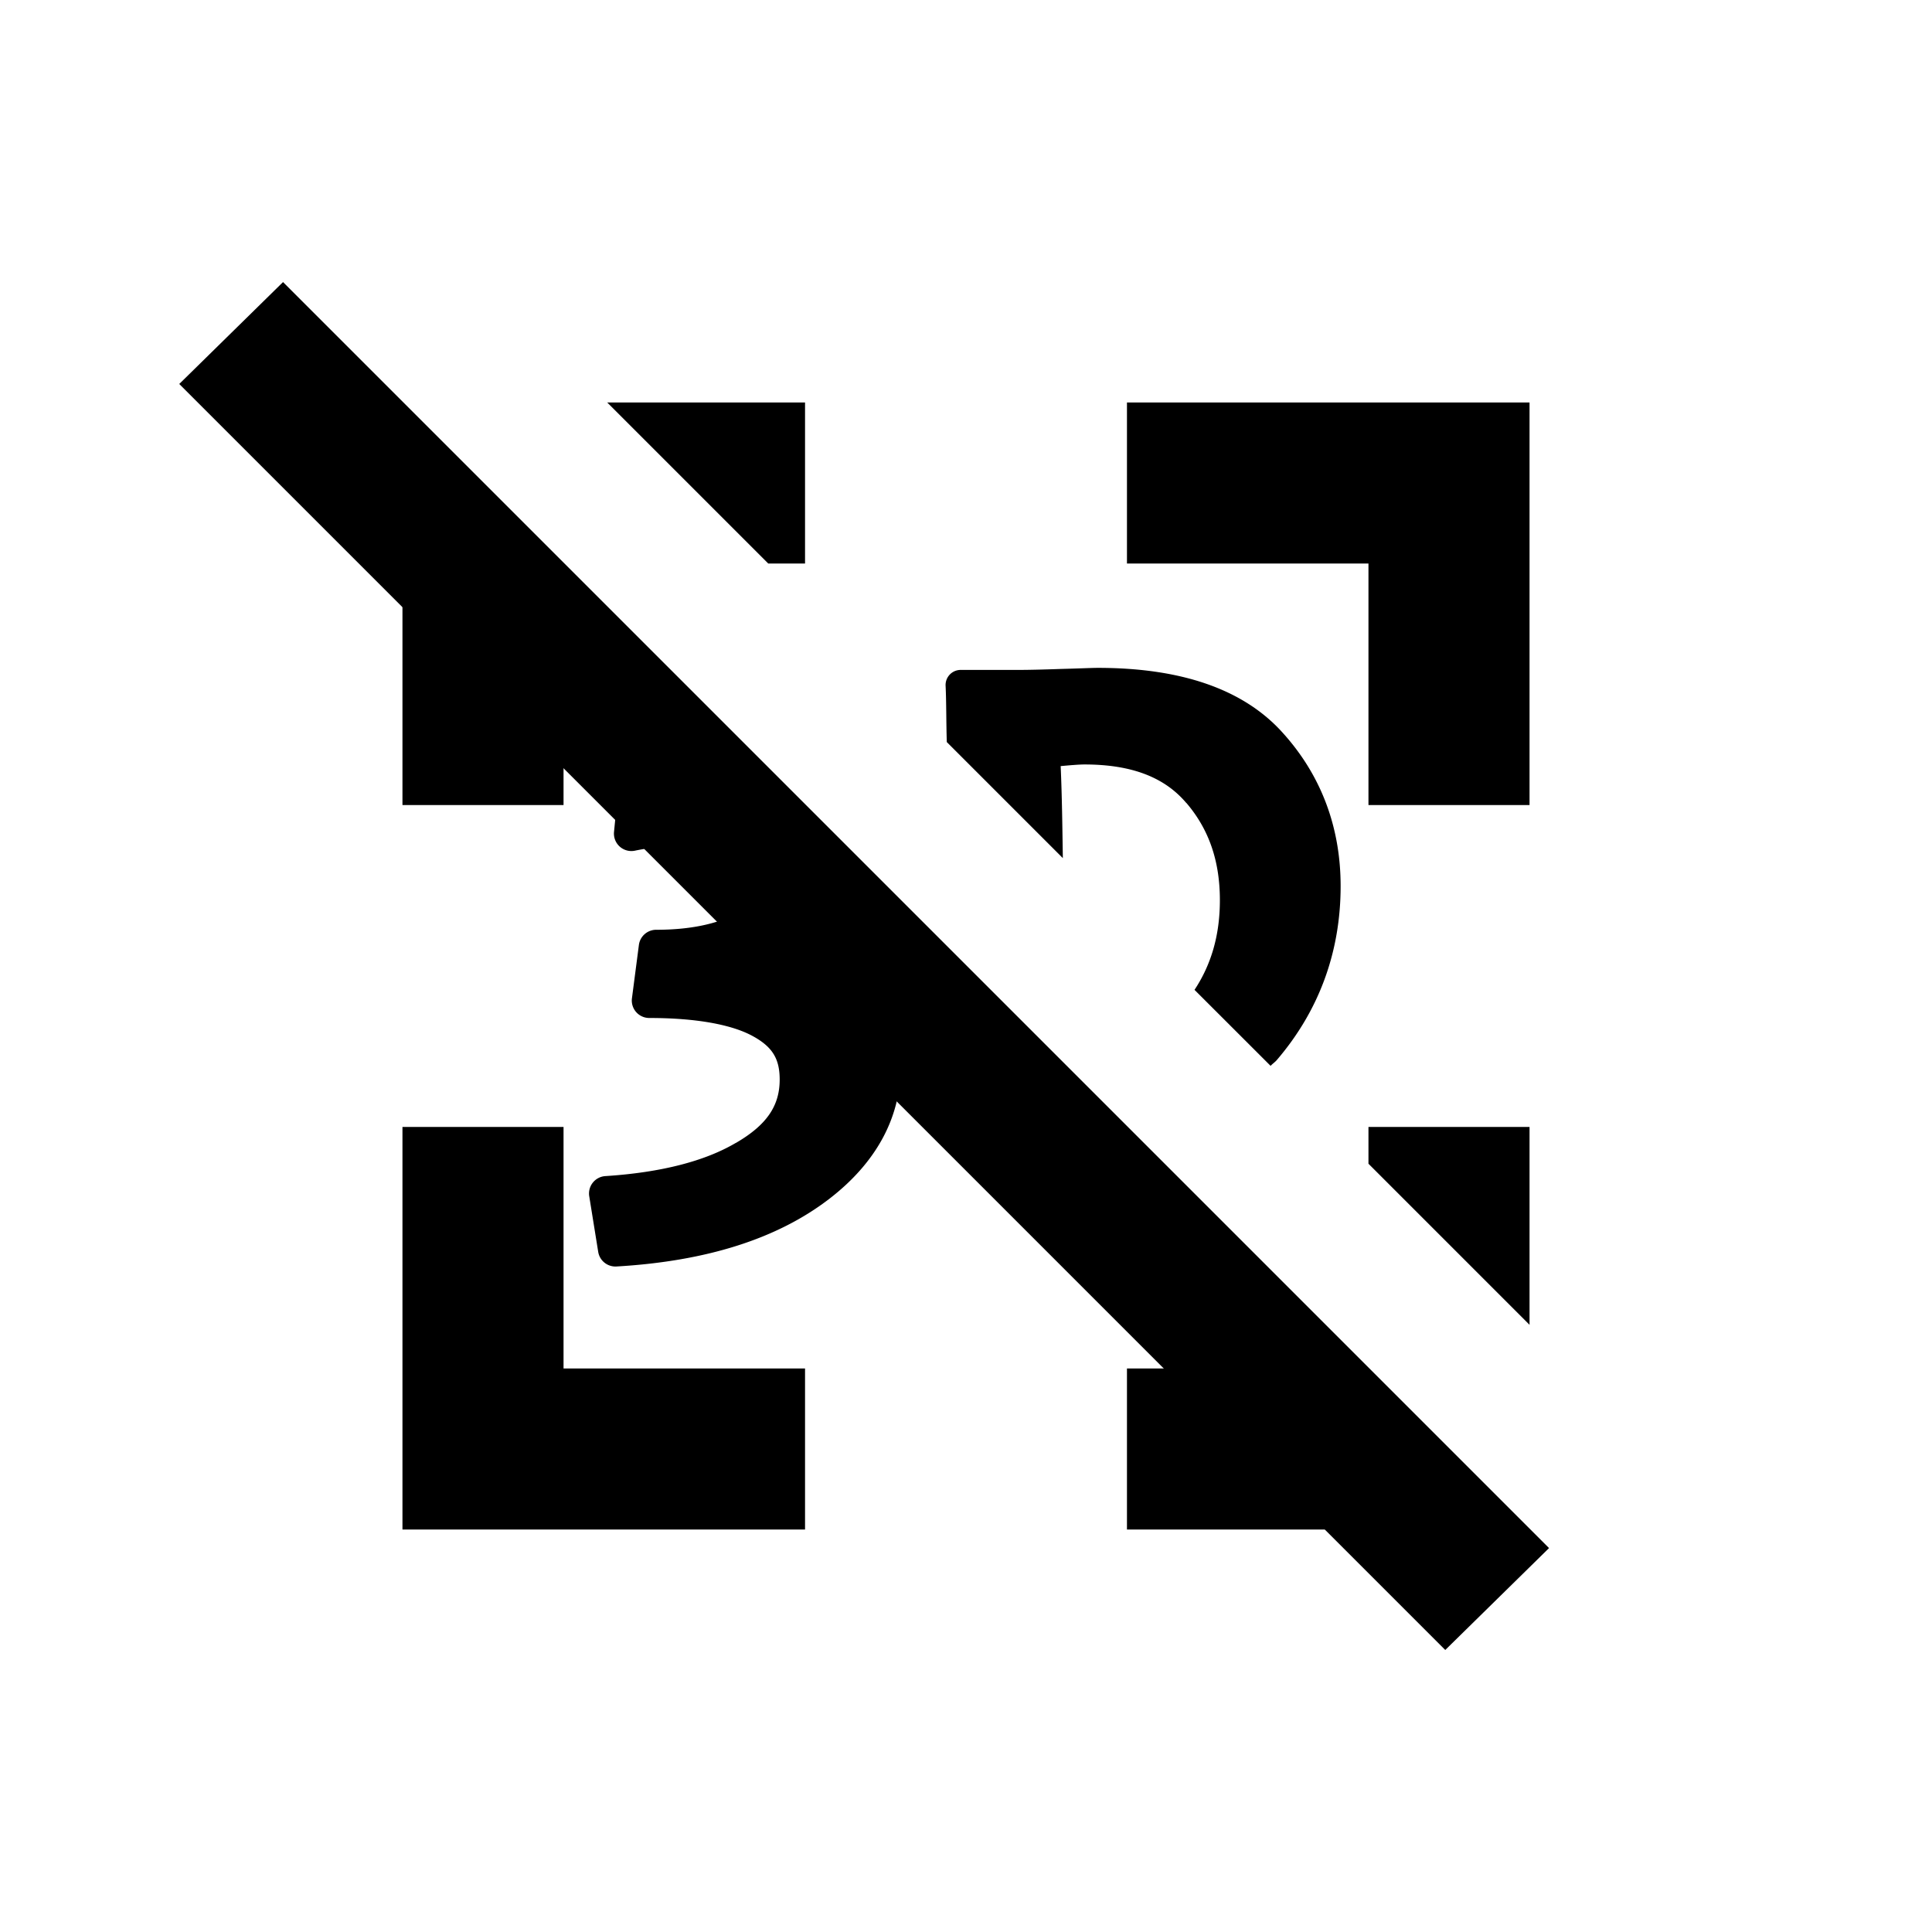 <?xml version="1.0" encoding="UTF-8" standalone="no"?>
<!-- Created with Inkscape (http://www.inkscape.org/) -->

<svg
   xmlns:dc="http://purl.org/dc/elements/1.1/"
   xmlns:cc="http://creativecommons.org/ns#"
   xmlns:rdf="http://www.w3.org/1999/02/22-rdf-syntax-ns#"
   xmlns:svg="http://www.w3.org/2000/svg"
   xmlns="http://www.w3.org/2000/svg"
   xmlns:sodipodi="http://sodipodi.sourceforge.net/DTD/sodipodi-0.dtd"
   xmlns:inkscape="http://www.inkscape.org/namespaces/inkscape"
   width="32"
   height="32"
   id="svg2"
   version="1.1"
   inkscape:version="0.91 r13725"
   sodipodi:docname="actionVideoFullscreen3dOff.svg"
   inkscape:export-filename="actionVideoFullscreen3dOff.png"
   inkscape:export-xdpi="90"
   inkscape:export-ydpi="90">
  <defs
     id="defs4" />
  <sodipodi:namedview
     id="base"
     pagecolor="#ffffff"
     bordercolor="#666666"
     borderopacity="1.0"
     inkscape:pageopacity="1"
     inkscape:pageshadow="2"
     inkscape:zoom="4"
     inkscape:cx="-21.995577"
     inkscape:cy="42.597019"
     inkscape:document-units="px"
     inkscape:current-layer="text4244"
     showgrid="false"
     inkscape:window-width="1920"
     inkscape:window-height="976"
     inkscape:window-x="2552"
     inkscape:window-y="-8"
     inkscape:window-maximized="1" />
  <g
     inkscape:label="Layer 1"
     inkscape:groupmode="layer"
     id="layer1"
     transform="translate(0,-1020.362)">
    <path
       d="m 0,1020.362 h 32 v 32 H 0 z"
       id="path6"
       inkscape:connector-curvature="0"
       style="fill:none" />
    <path
       style="fill:#000000;fill-opacity:1;stroke:none"
       d="M 10.057 6.666 L 12.725 9.334 L 13.334 9.334 L 13.334 6.666 L 10.057 6.666 z M 18.666 6.666 L 18.666 9.334 L 22.666 9.334 L 22.666 13.334 L 25.334 13.334 L 25.334 6.666 L 18.666 6.666 z M 6.666 6.682 L 6.666 13.334 L 9.334 13.334 L 9.334 9.35 L 6.844 6.859 L 6.666 6.682 z M 6.666 18.666 L 6.666 25.334 L 13.334 25.334 L 13.334 22.666 L 9.334 22.666 L 9.334 18.666 L 6.666 18.666 z M 22.666 18.666 L 22.666 19.275 L 25.334 21.943 L 25.334 18.666 L 22.666 18.666 z M 18.666 22.666 L 18.666 25.334 L 25.318 25.334 L 22.65 22.666 L 18.666 22.666 z "
       transform="translate(0,1020.362)"
       id="path6-1" />
    <g
       style="font-style:normal;font-variant:normal;font-weight:normal;font-stretch:normal;font-size:12.5px;line-height:125%;font-family:Candara;-inkscape-font-specification:'Candara, Normal';text-align:start;letter-spacing:0px;word-spacing:0px;writing-mode:lr-tb;text-anchor:start;fill:#000000;fill-opacity:1;stroke:none;stroke-width:1px;stroke-linecap:butt;stroke-linejoin:miter;stroke-opacity:1"
       id="text4244">
      <path
         style="font-style:normal;font-variant:normal;font-weight:bold;font-stretch:normal;font-size:11.25px;line-height:125%;font-family:Candara;-inkscape-font-specification:'Candara Bold';text-align:start;letter-spacing:0px;writing-mode:lr-tb;text-anchor:start"
         d="M 12.127 12.363 C 11.324 12.363 10.803 12.395 10.459 12.518 A 0.289 0.289 0 0 0 10.27 12.764 L 10.17 13.779 A 0.289 0.289 0 0 0 10.516 14.09 C 10.81 14.029 11.156 13.994 11.551 13.994 C 11.978 13.994 12.269 14.069 12.424 14.168 C 12.579 14.267 12.635 14.366 12.635 14.584 C 12.635 14.791 12.538 14.948 12.209 15.127 C 11.884 15.301 11.439 15.4 10.869 15.4 A 0.289 0.289 0 0 0 10.582 15.652 L 10.467 16.535 A 0.289 0.289 0 0 0 10.754 16.861 C 11.545 16.861 12.118 16.974 12.455 17.154 C 12.793 17.335 12.914 17.535 12.914 17.881 C 12.914 18.306 12.711 18.628 12.186 18.932 A 0.289 0.289 0 0 0 12.184 18.932 C 11.679 19.229 10.959 19.42 10.025 19.48 A 0.289 0.289 0 0 0 9.76 19.816 L 9.908 20.734 A 0.289 0.289 0 0 0 10.211 20.977 C 11.689 20.891 12.874 20.523 13.744 19.85 C 14.501 19.265 14.916 18.523 14.916 17.688 C 14.916 17.133 14.735 16.634 14.381 16.242 C 14.173 16.01 13.914 15.846 13.631 15.719 C 13.791 15.61 13.94 15.484 14.07 15.334 C 14.285 15.085 14.426 14.805 14.49 14.506 L 13.031 13.047 L 12.361 12.377 C 12.283 12.373 12.209 12.363 12.127 12.363 z "
         transform="translate(0,1020.362)"
         id="path4279" />
      <path
         style="font-style:normal;font-variant:normal;font-weight:bold;font-stretch:normal;font-size:11.25px;line-height:125%;font-family:Candara;-inkscape-font-specification:'Candara Bold';text-align:start;letter-spacing:0px;writing-mode:lr-tb;text-anchor:start"
         d="M 18.186 11.062 C 18.078 11.062 17.88 11.072 17.568 11.08 C 17.259 11.091 17.025 11.096 16.873 11.096 L 15.912 11.096 A 0.25 0.25 0 0 0 15.662 11.357 C 15.675 11.614 15.672 12.004 15.682 12.291 L 17.604 14.213 C 17.596 13.697 17.59 13.18 17.568 12.689 C 17.71 12.676 17.872 12.662 17.961 12.662 C 18.755 12.662 19.293 12.88 19.648 13.299 A 0.25 0.25 0 0 0 19.65 13.299 C 20.021 13.733 20.205 14.256 20.205 14.91 C 20.205 15.496 20.059 15.98 19.785 16.395 L 21.045 17.654 C 21.076 17.62 21.114 17.596 21.145 17.561 C 21.847 16.743 22.205 15.768 22.205 14.676 C 22.205 13.699 21.88 12.837 21.244 12.135 C 20.589 11.407 19.549 11.062 18.186 11.062 z M 15.715 15.73 C 15.705 16.7 15.697 17.674 15.662 18.488 A 0.25 0.25 0 0 0 15.9 18.748 C 16.855 18.792 17.604 18.812 18.152 18.812 C 18.36 18.812 18.551 18.785 18.746 18.762 L 15.715 15.73 z "
         transform="translate(0,1020.362)"
         id="path4281" />
    </g>
    <path
       id="path3122"
       d="m 4.688,1025.034 -1.719,1.688 0.5,0.5 6.188,6.188 8.781,8.781 5.5,5.5 1.719,-1.688 -20.969,-20.969 z"
       inkscape:connector-curvature="0"
       style="fill:#000000;fill-opacity:1;stroke:none" />
  </g>
</svg>
